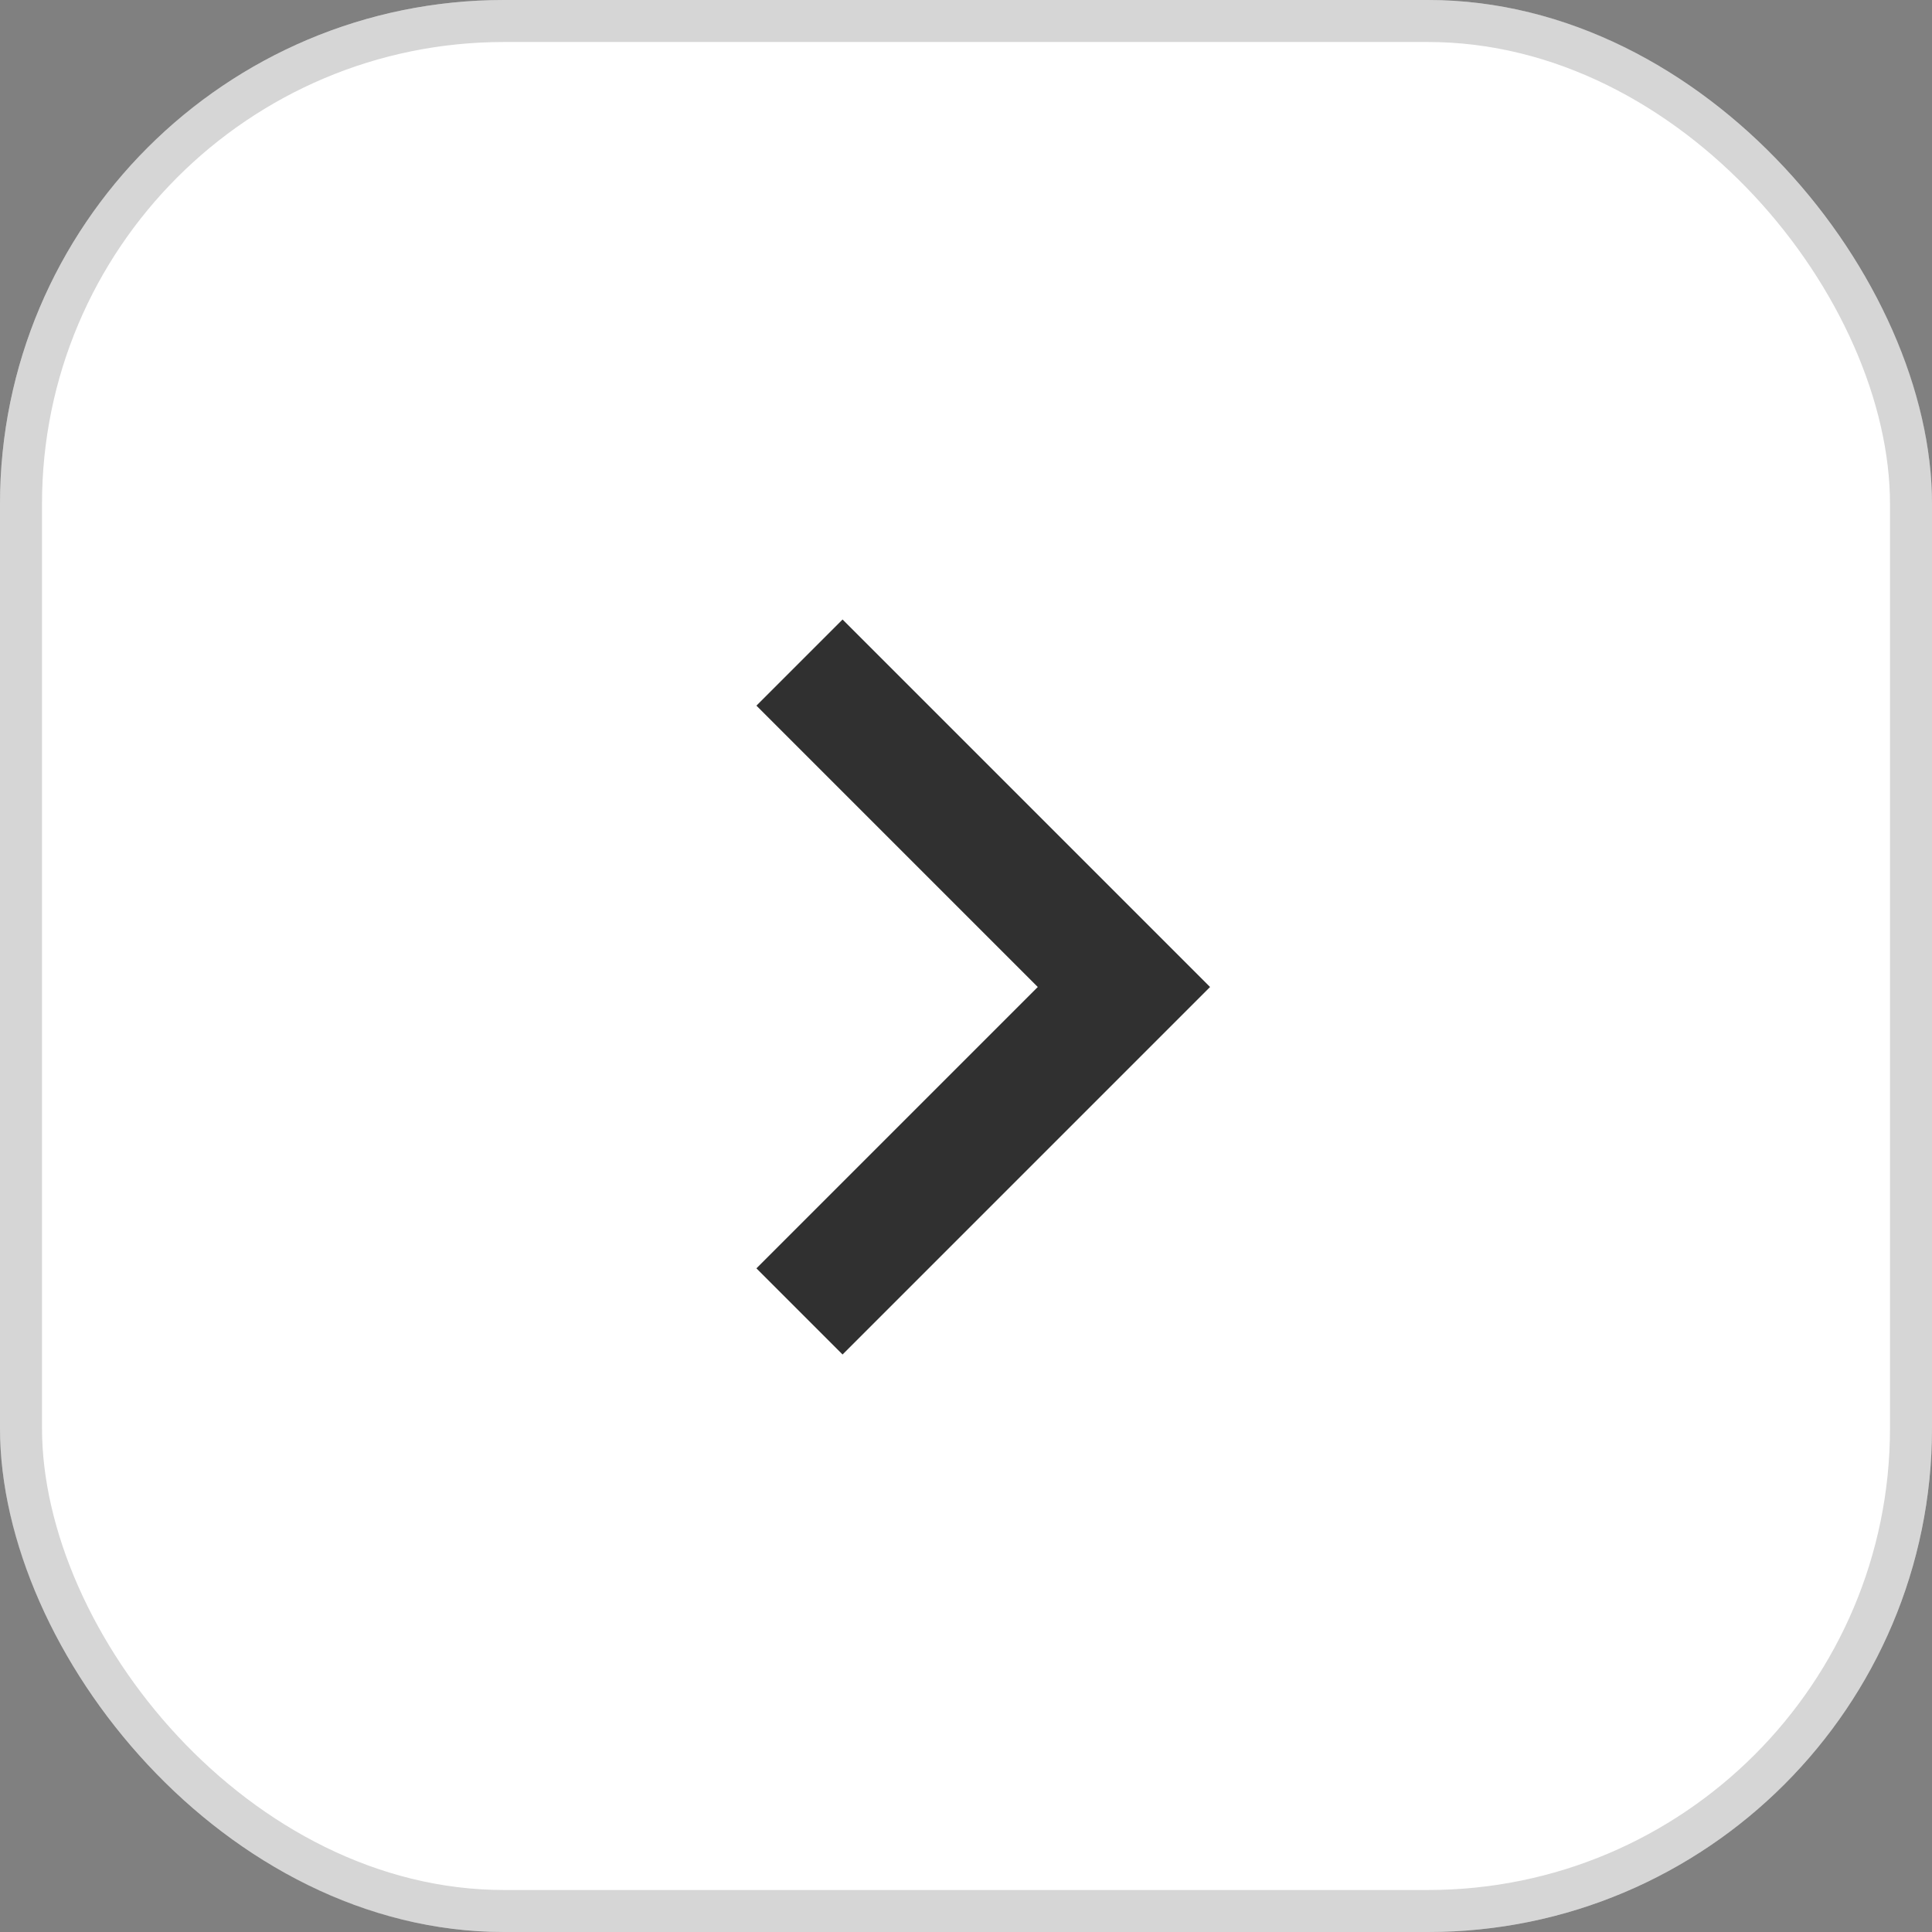 <svg width="46" height="46" viewBox="0 0 46 46" fill="none" xmlns="http://www.w3.org/2000/svg">
<rect x="0" y="0" width="46" height="46" fill="#808080" stroke="none"/>
<rect width="46" height="46" rx="12" fill="white"/>
<path d="M20.061 14.75L28.811 23.5L20.061 32.25L18.01 30.199L24.709 23.5L18.01 16.801L20.061 14.75Z" fill="#303030"/>
<rect x="0.5" y="0.5" width="45" height="45" rx="11.5" stroke="#777777" stroke-opacity="0.3"/>
</svg>
